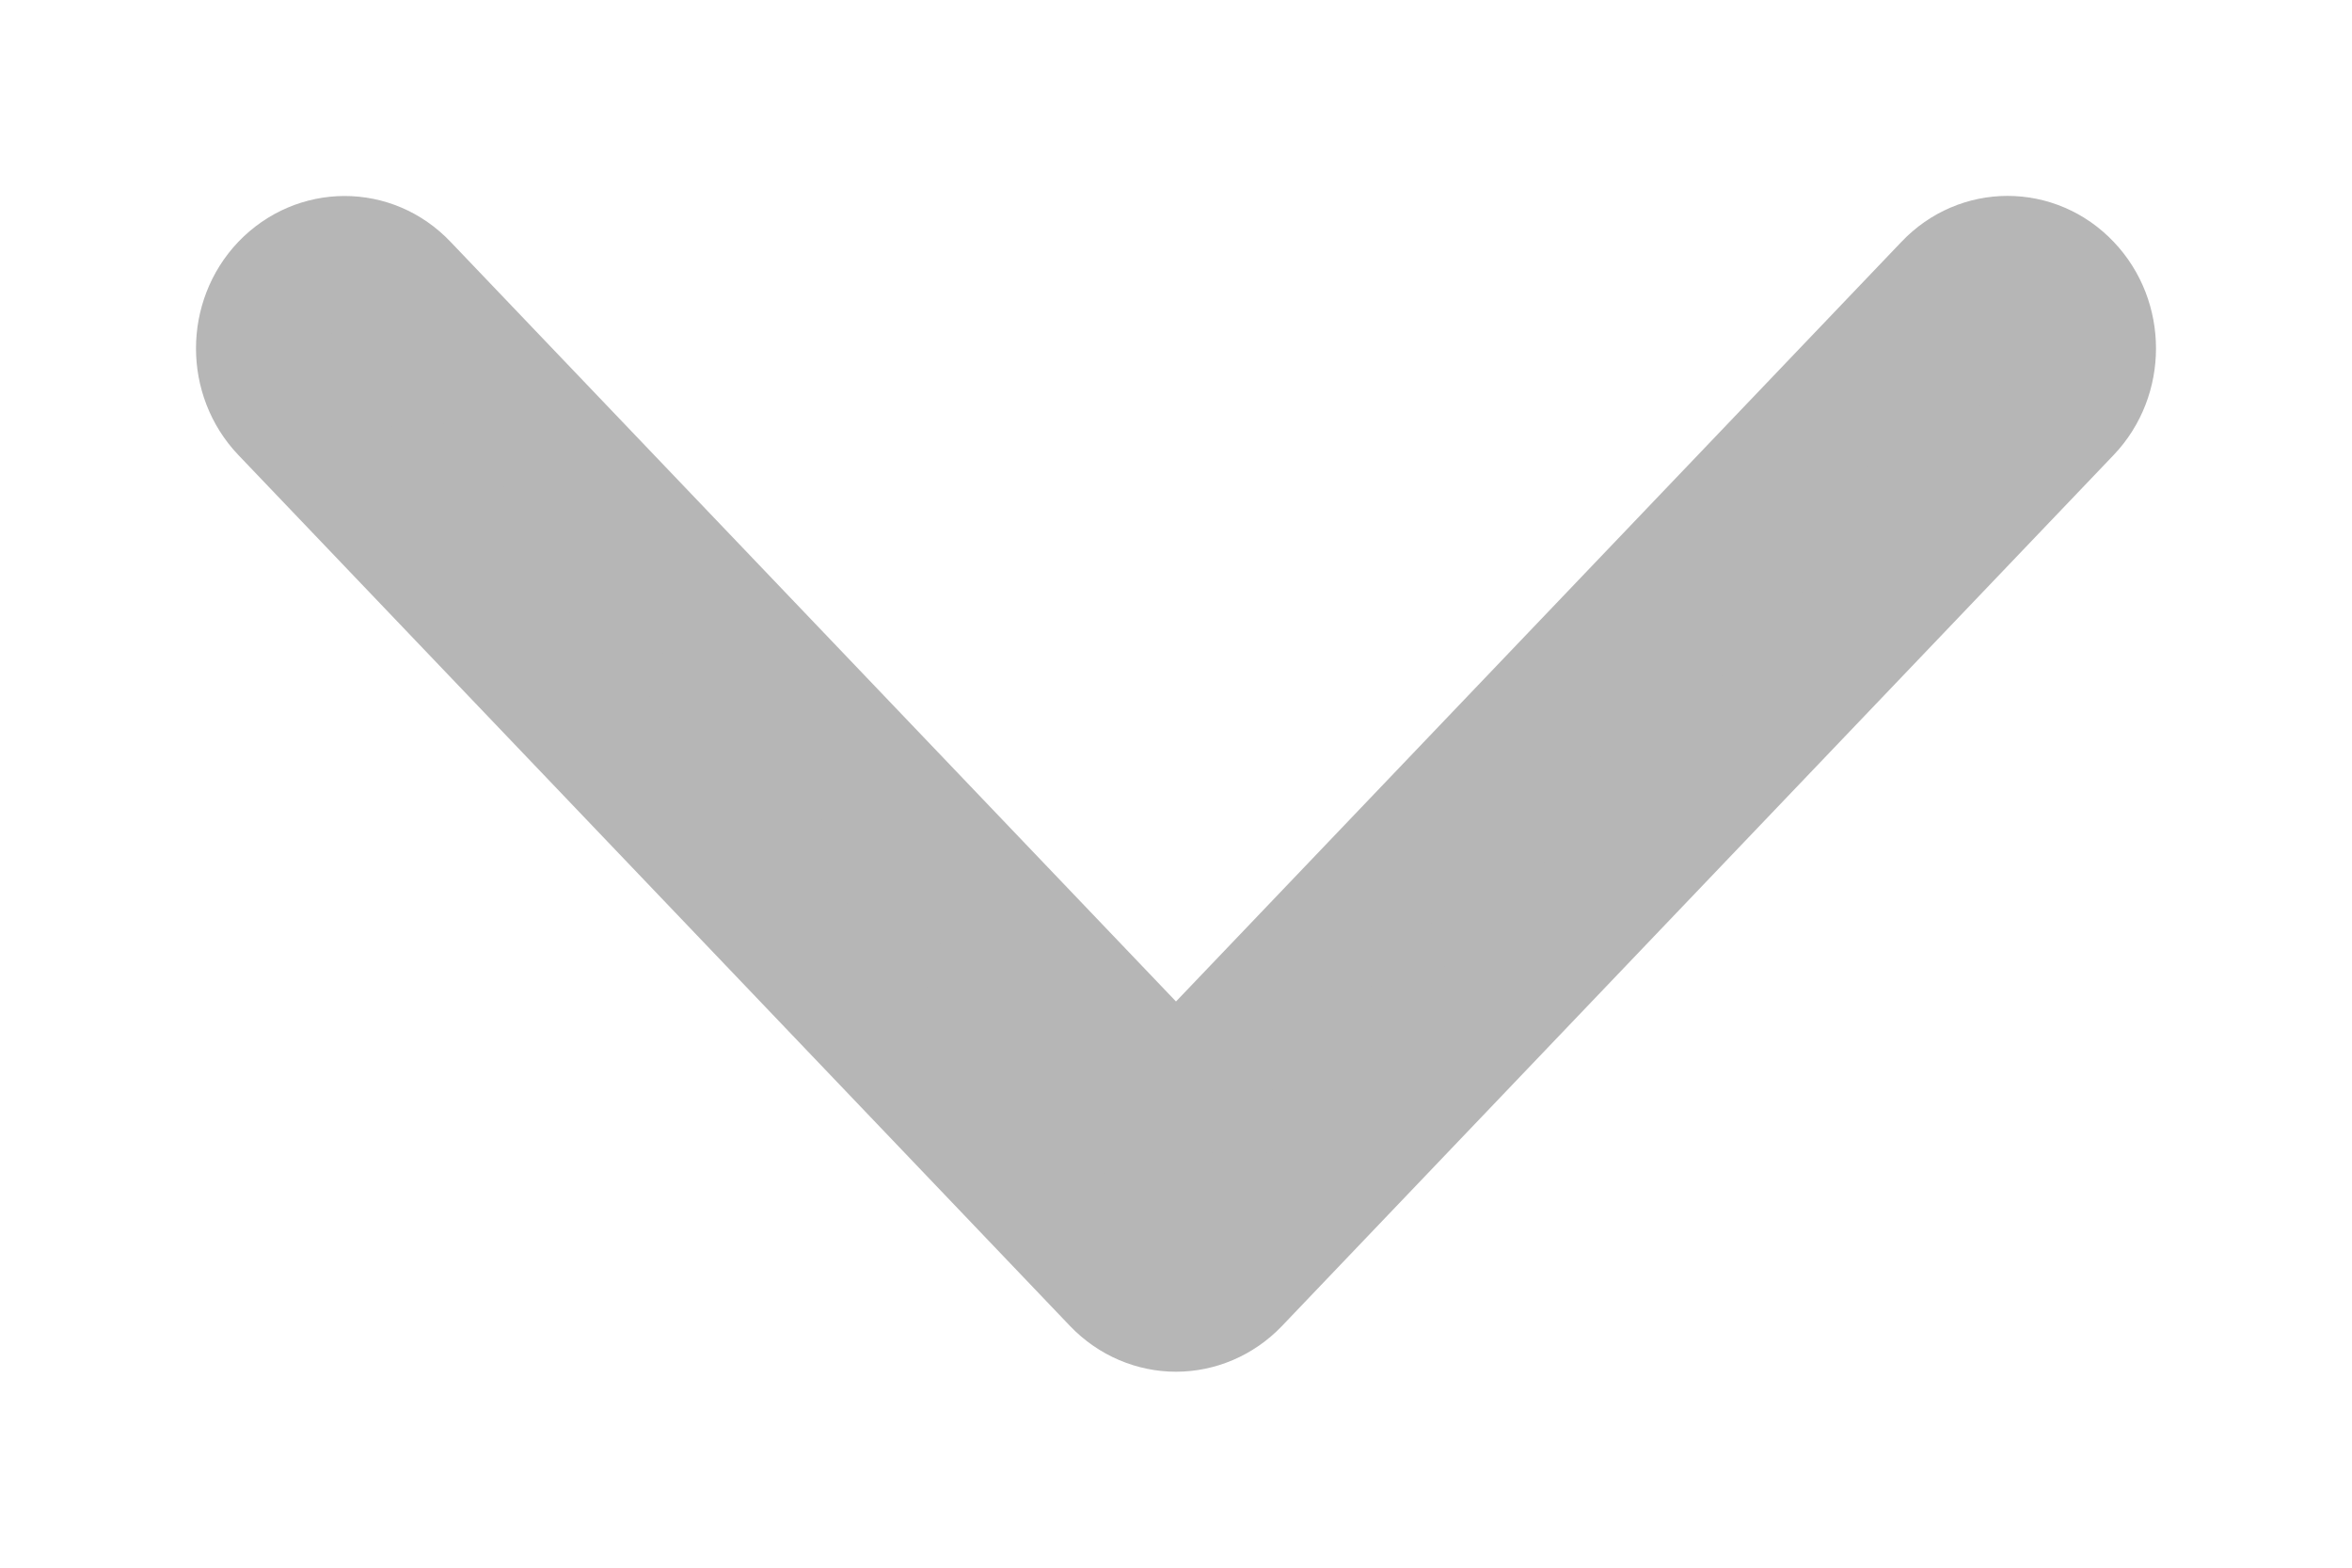 <svg width="9" height="6" viewBox="0 0 9 6" fill="none" xmlns="http://www.w3.org/2000/svg">
<path d="M4.5 5C4.419 5 4.337 4.967 4.275 4.902L1.093 1.569C0.969 1.439 0.969 1.228 1.093 1.098C1.218 0.968 1.419 0.967 1.543 1.098L4.5 4.195L7.457 1.098C7.581 0.967 7.783 0.967 7.907 1.098C8.031 1.228 8.031 1.439 7.907 1.569L4.725 4.902C4.663 4.967 4.581 5 4.5 5Z" fill="#B6B6B6" stroke="#B6B6B6" stroke-width="0.5"/>
</svg>
